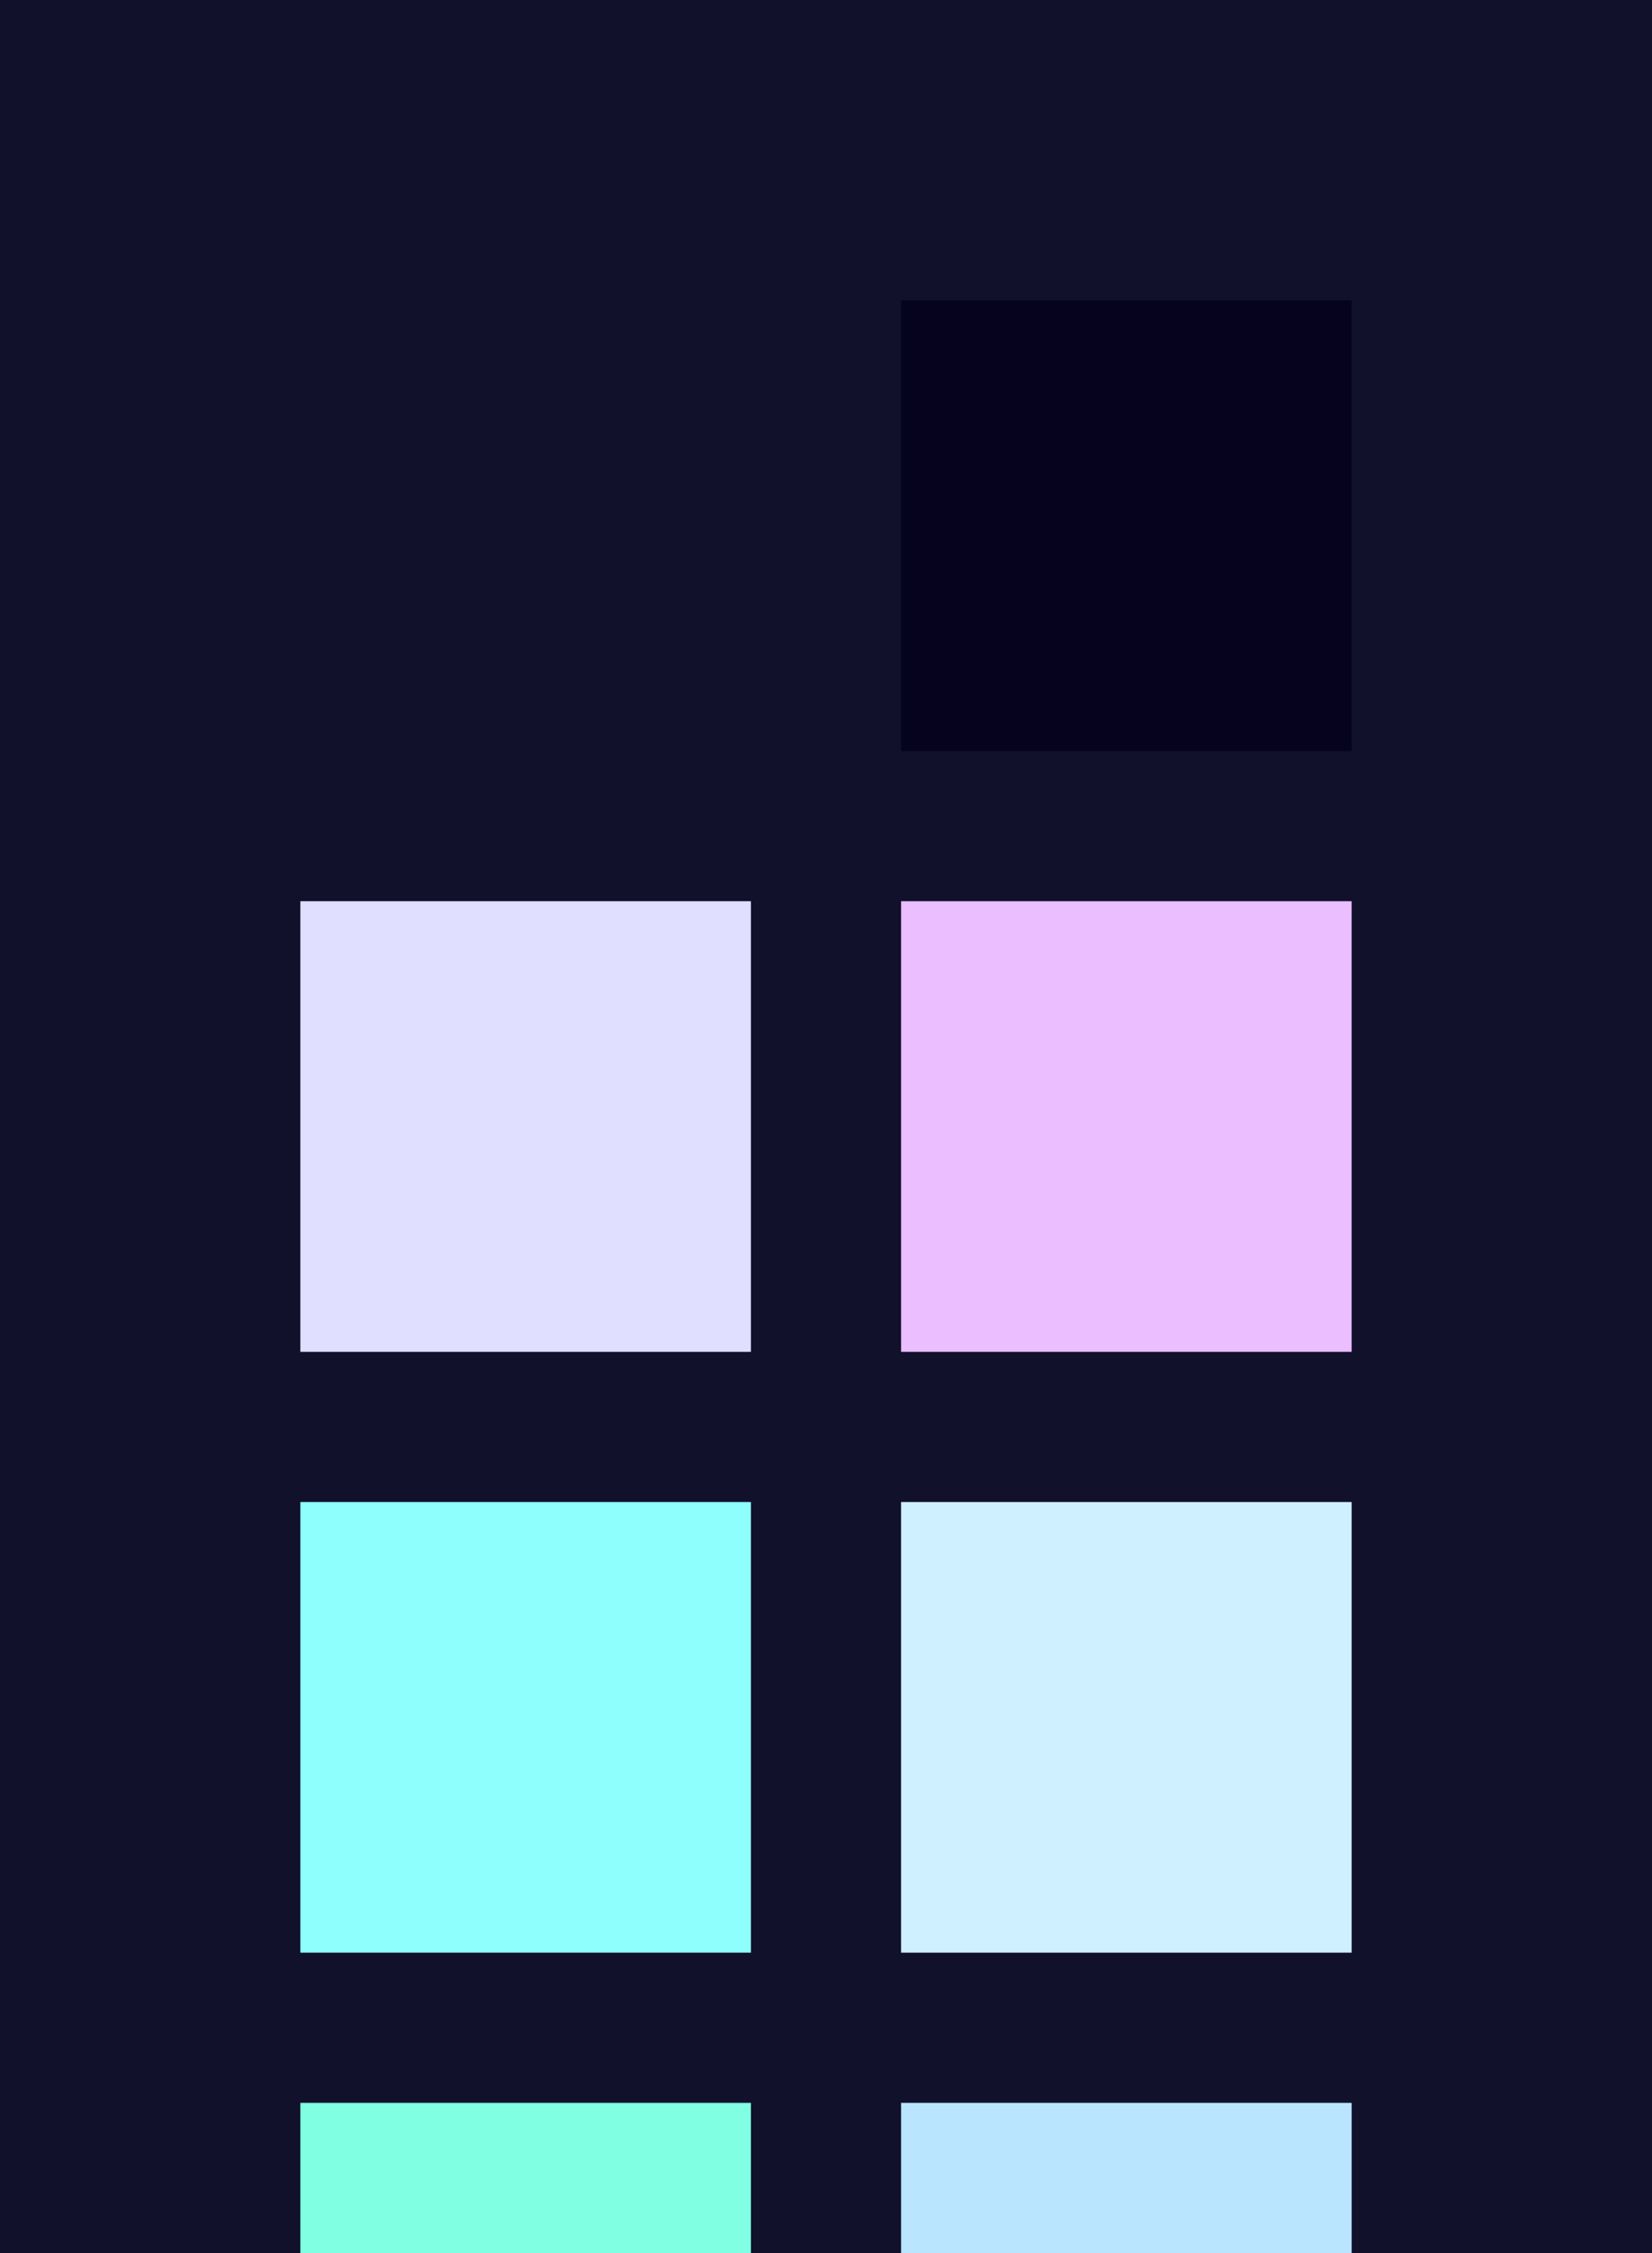 <?xml version="1.0" encoding="UTF-8" ?>
<svg width="165" height="225" xmlns="http://www.w3.org/2000/svg">
<rect x="0" y="0" width="165" height="225" style="fill:#11112b" />
<rect x="30" y="30" width="45" height="45" style="fill:#11112b" />
<rect x="90" y="30" width="45" height="45" style="fill:#05031d" />
<rect x="30" y="90" width="45" height="45" style="fill:#e0dfff" />
<rect x="90" y="90" width="45" height="45" style="fill:#ebbeff" />
<rect x="30" y="150" width="45" height="45" style="fill:#8efffc" />
<rect x="90" y="150" width="45" height="45" style="fill:#cff0ff" />
<rect x="30" y="210" width="45" height="45" style="fill:#81ffe3" />
<rect x="90" y="210" width="45" height="45" style="fill:#b9e5ff" />
</svg>